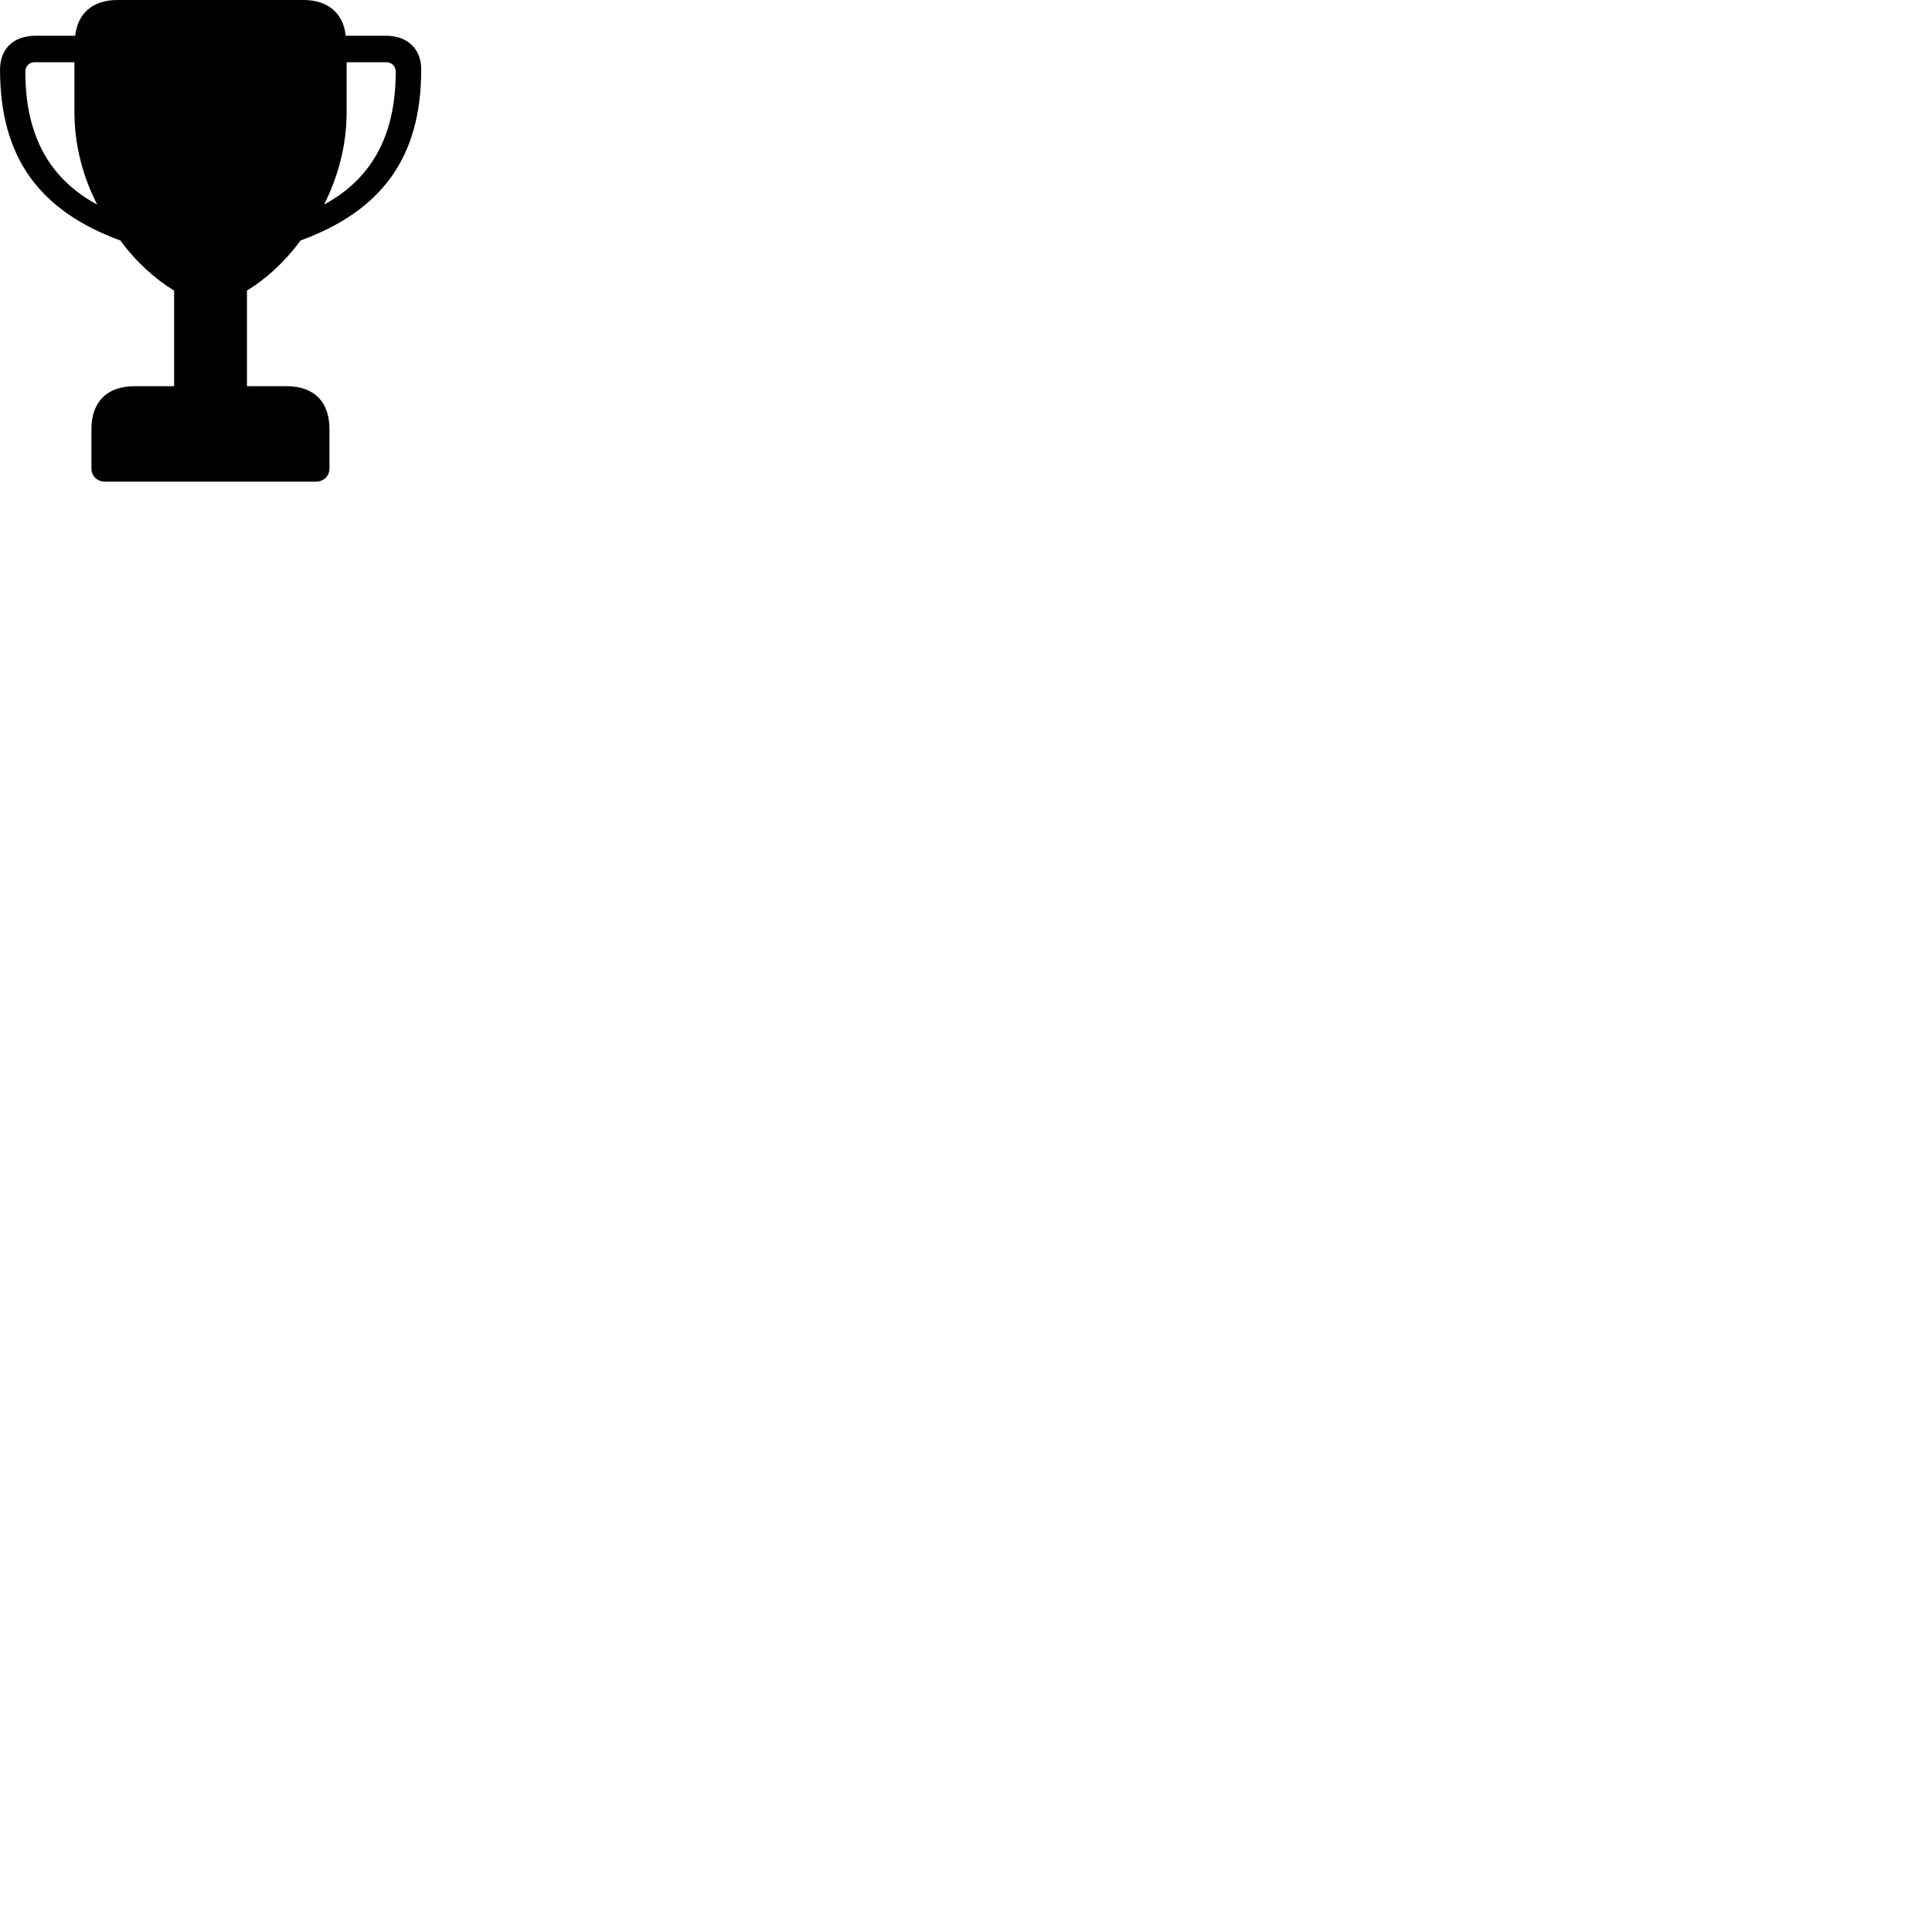 
        <svg xmlns="http://www.w3.org/2000/svg" viewBox="0 0 100 100">
            <path d="M0.002 3.6C0.002 8.19 2.072 10.92 6.232 12.45C7.052 13.57 8.052 14.46 9.012 15.04V19.99H6.962C5.522 19.99 4.732 20.82 4.732 22.21V24.25C4.732 24.66 5.052 24.93 5.442 24.93H16.352C16.732 24.93 17.052 24.66 17.052 24.25V22.21C17.052 20.82 16.282 19.99 14.832 19.99H12.782V15.04C13.742 14.46 14.732 13.57 15.552 12.45C19.722 10.92 21.802 8.19 21.802 3.6C21.802 2.52 21.092 1.85 19.962 1.85H17.892C17.782 0.72 17.002 -0 15.722 -0H6.072C4.812 -0 4.022 0.68 3.892 1.85H1.842C0.702 1.85 0.002 2.52 0.002 3.6ZM1.312 3.72C1.312 3.42 1.512 3.22 1.802 3.22H3.852V5.79C3.852 7.56 4.312 9.19 5.032 10.59C2.602 9.28 1.312 7.07 1.312 3.72ZM16.772 10.59C17.482 9.19 17.942 7.56 17.942 5.79V3.22H19.982C20.272 3.22 20.482 3.42 20.482 3.72C20.482 7.07 19.192 9.28 16.772 10.59Z" />
        </svg>
    